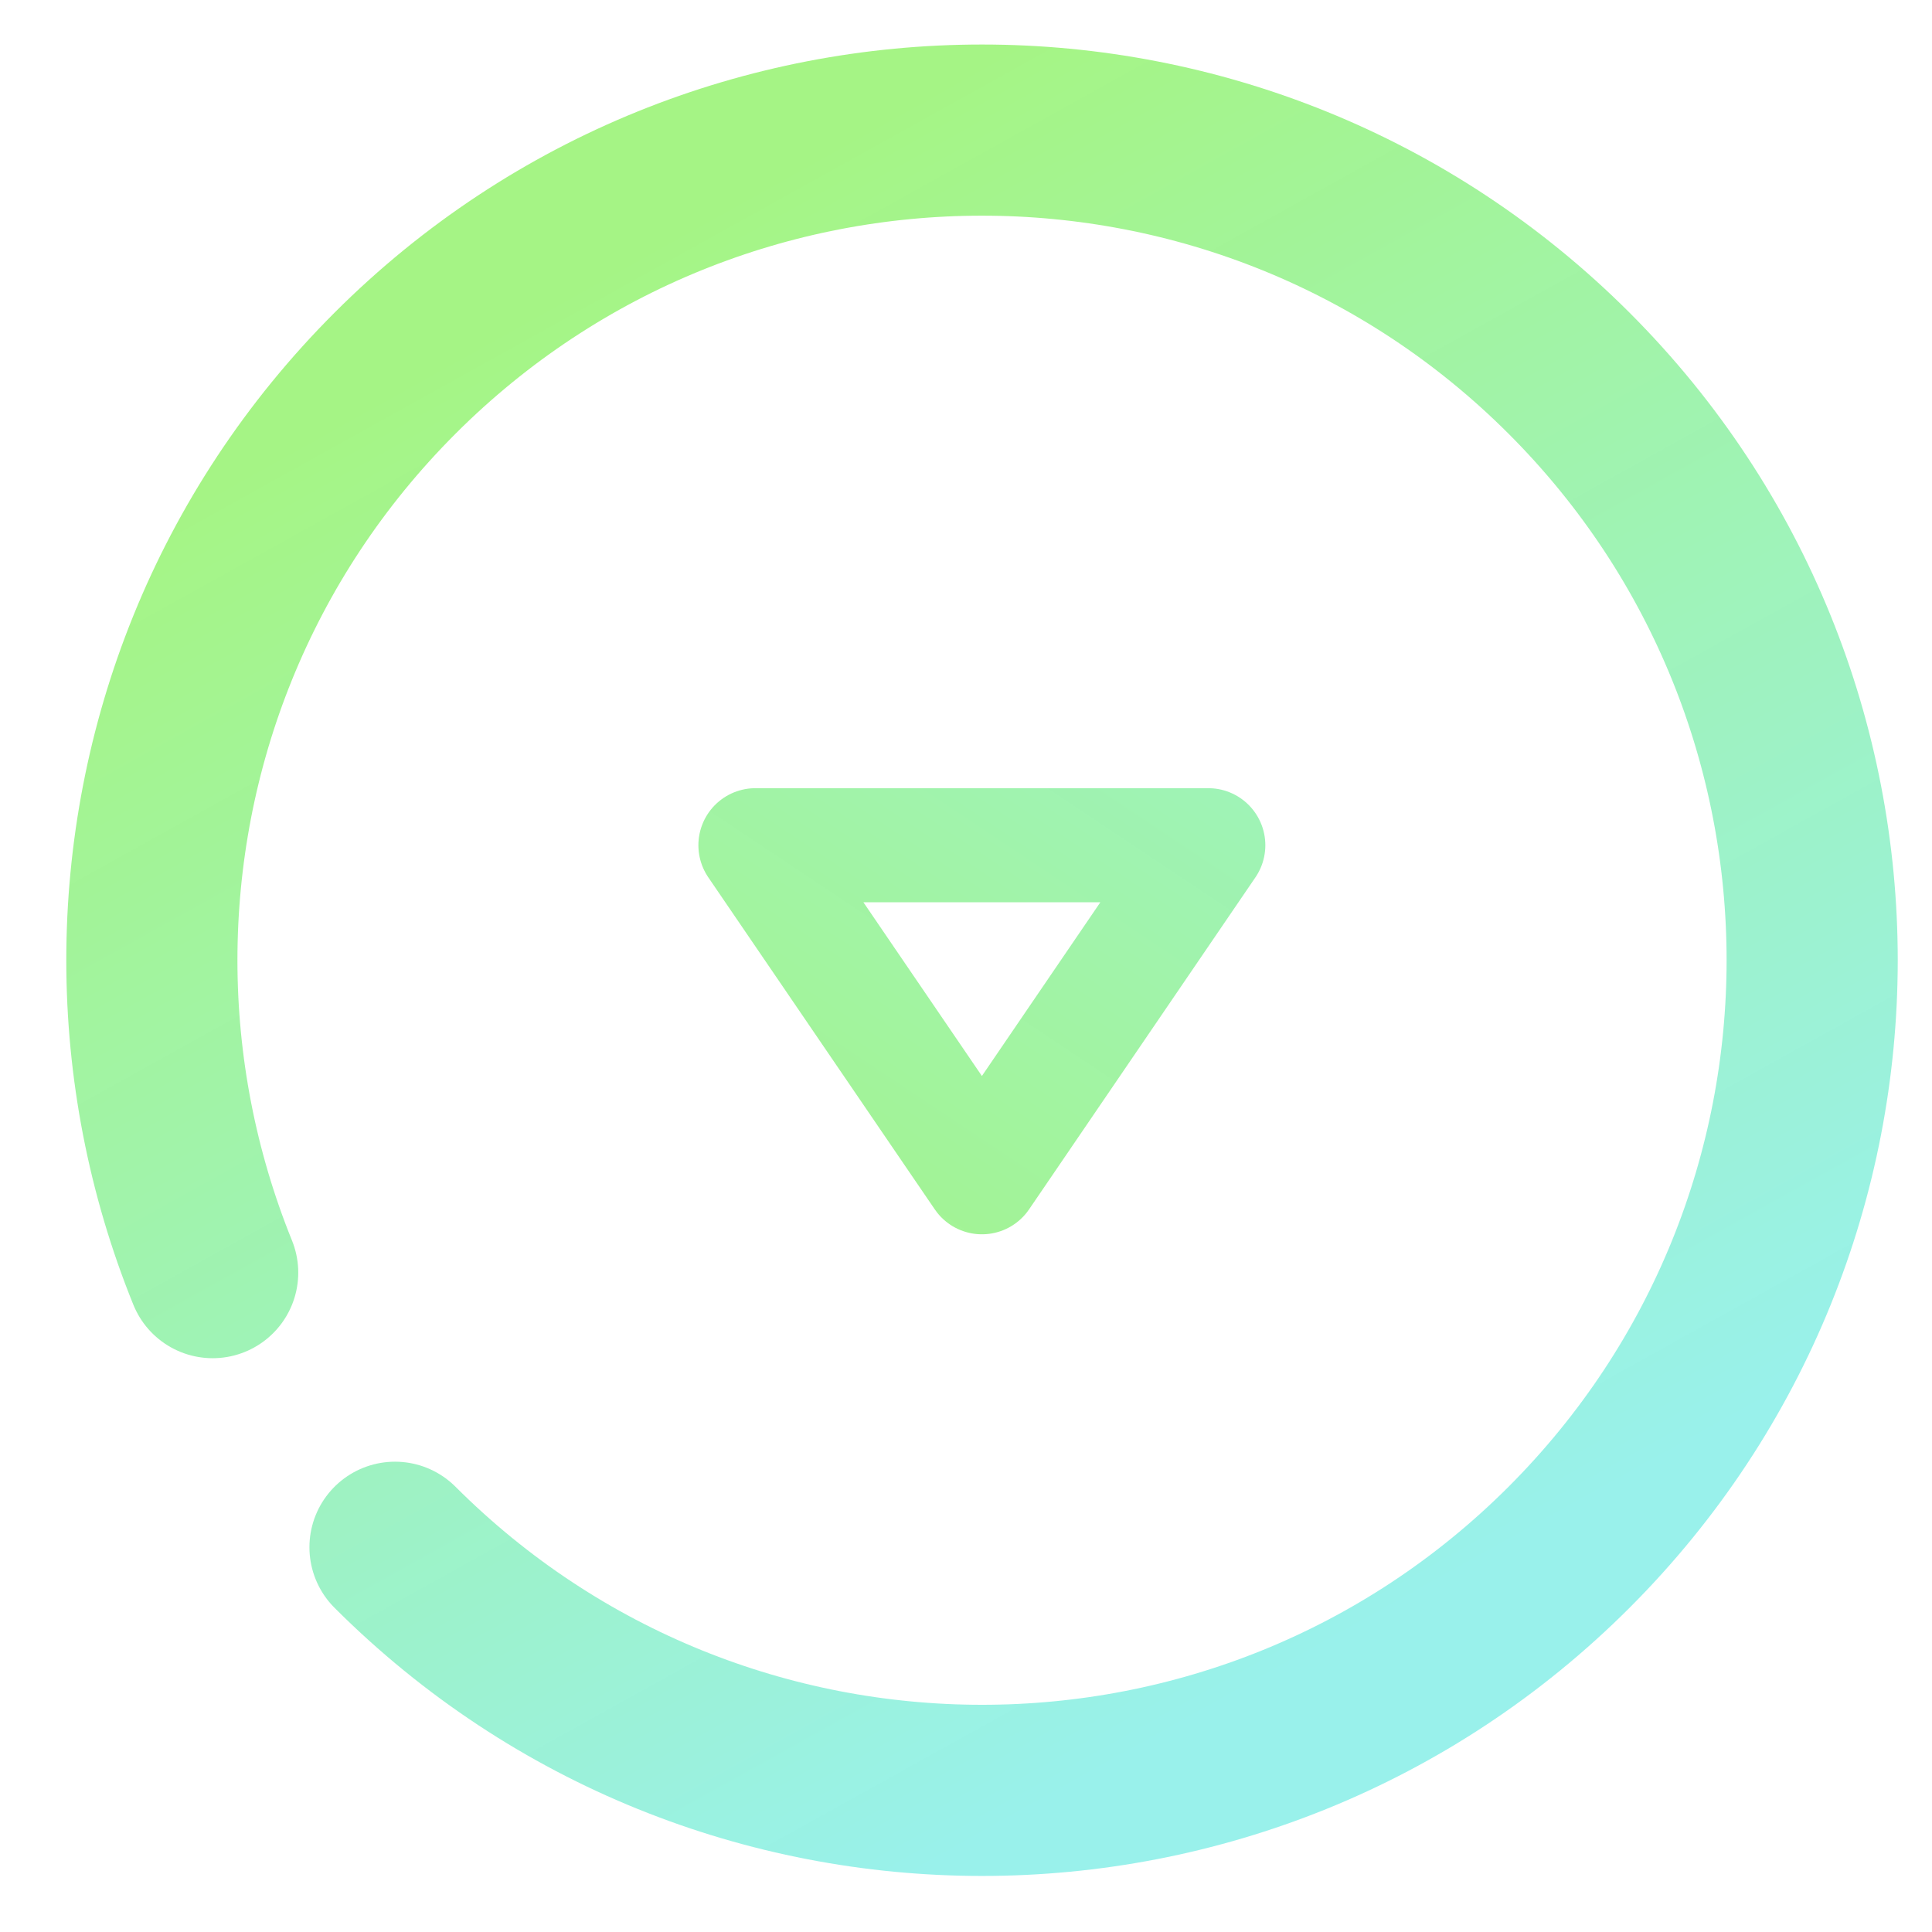 <?xml version="1.0" encoding="UTF-8" standalone="no"?>
<!-- Created with Inkscape (http://www.inkscape.org/) -->

<svg
   xmlns:dc="http://purl.org/dc/elements/1.1/"
   xmlns:cc="http://creativecommons.org/ns#"
   xmlns:rdf="http://www.w3.org/1999/02/22-rdf-syntax-ns#"
   xmlns:svg="http://www.w3.org/2000/svg"
   xmlns="http://www.w3.org/2000/svg"
   xmlns:xlink="http://www.w3.org/1999/xlink"
   xmlns:sodipodi="http://sodipodi.sourceforge.net/DTD/sodipodi-0.dtd"
   xmlns:inkscape="http://www.inkscape.org/namespaces/inkscape"
   width="64"
   height="64"
   viewBox="0 0 16.933 16.933"
   version="1.1"
   id="svg8"
   inkscape:version="0.92.4 5da689c313, 2019-01-14"
   sodipodi:docname="kget.svg">
  <defs
     id="defs2">
    <linearGradient
       id="linearGradient827"
       inkscape:collect="always">
      <stop
         id="stop823"
         offset="0"
         style="stop-color:#99f1eb;stop-opacity:1" />
      <stop
         id="stop825"
         offset="1"
         style="stop-color:#a2f481;stop-opacity:0.969" />
    </linearGradient>
    <linearGradient
       inkscape:collect="always"
       xlink:href="#linearGradient827"
       id="linearGradient826"
       x1="10.426"
       y1="281.999"
       x2="6.684"
       y2="295.095"
       gradientUnits="userSpaceOnUse"
       gradientTransform="rotate(135,8.607,288.483)" />
    <linearGradient
       inkscape:collect="always"
       xlink:href="#linearGradient827"
       id="linearGradient852"
       x1="13.223"
       y1="294.536"
       x2="5.286"
       y2="282.63"
       gradientUnits="userSpaceOnUse"
       gradientTransform="matrix(1,0,0,-1,0,574.603)" />
  </defs>
  <sodipodi:namedview
     id="base"
     pagecolor="#ffffff"
     bordercolor="#666666"
     borderopacity="1.0"
     inkscape:pageopacity="0.0"
     inkscape:pageshadow="2"
     inkscape:zoom="7.919596"
     inkscape:cx="-1.4480078"
     inkscape:cy="22.795617"
     inkscape:document-units="mm"
     inkscape:current-layer="layer1"
     showgrid="true"
     units="px"
     inkscape:window-width="1920"
     inkscape:window-height="1031"
     inkscape:window-x="0"
     inkscape:window-y="26"
     inkscape:window-maximized="1">
    <inkscape:grid
       type="xygrid"
       id="grid815" />
  </sodipodi:namedview>
  <g
     inkscape:label="Capa 1"
     inkscape:groupmode="layer"
     id="layer1"
     transform="translate(0,-280.067)">
    <path
       style="opacity:1;fill:none;fill-opacity:1;stroke:url(#linearGradient826);stroke-width:1.5;stroke-linecap:round;stroke-miterlimit:4;stroke-dasharray:none;stroke-opacity:1"
       d="m 1.864,291.221 c -0.355,-0.876 -0.533,-1.807 -0.533,-2.738 2.8e-6,-1.862 0.71,-3.724 2.131,-5.145 2.841,-2.841 7.448,-2.841 10.29,0 2.841,2.841 2.841,7.448 -1e-6,10.29 -2.841,2.841 -7.448,2.841 -10.29,0"
       id="path817"
       inkscape:connector-curvature="0"
       sodipodi:nodetypes="cssssc" />
    <g
       id="g844"
       transform="translate(0.006,-0.182)">
      <path
         sodipodi:nodetypes="cccc"
         inkscape:connector-curvature="0"
         id="path838"
         d="m 6.615,287.657 h 3.969 l -1.984,2.91 z"
         style="fill:none;stroke:url(#linearGradient852);stroke-width:1;stroke-linecap:round;stroke-linejoin:round;stroke-miterlimit:4;stroke-dasharray:none;stroke-opacity:1" />
    </g>
  </g>
</svg>

